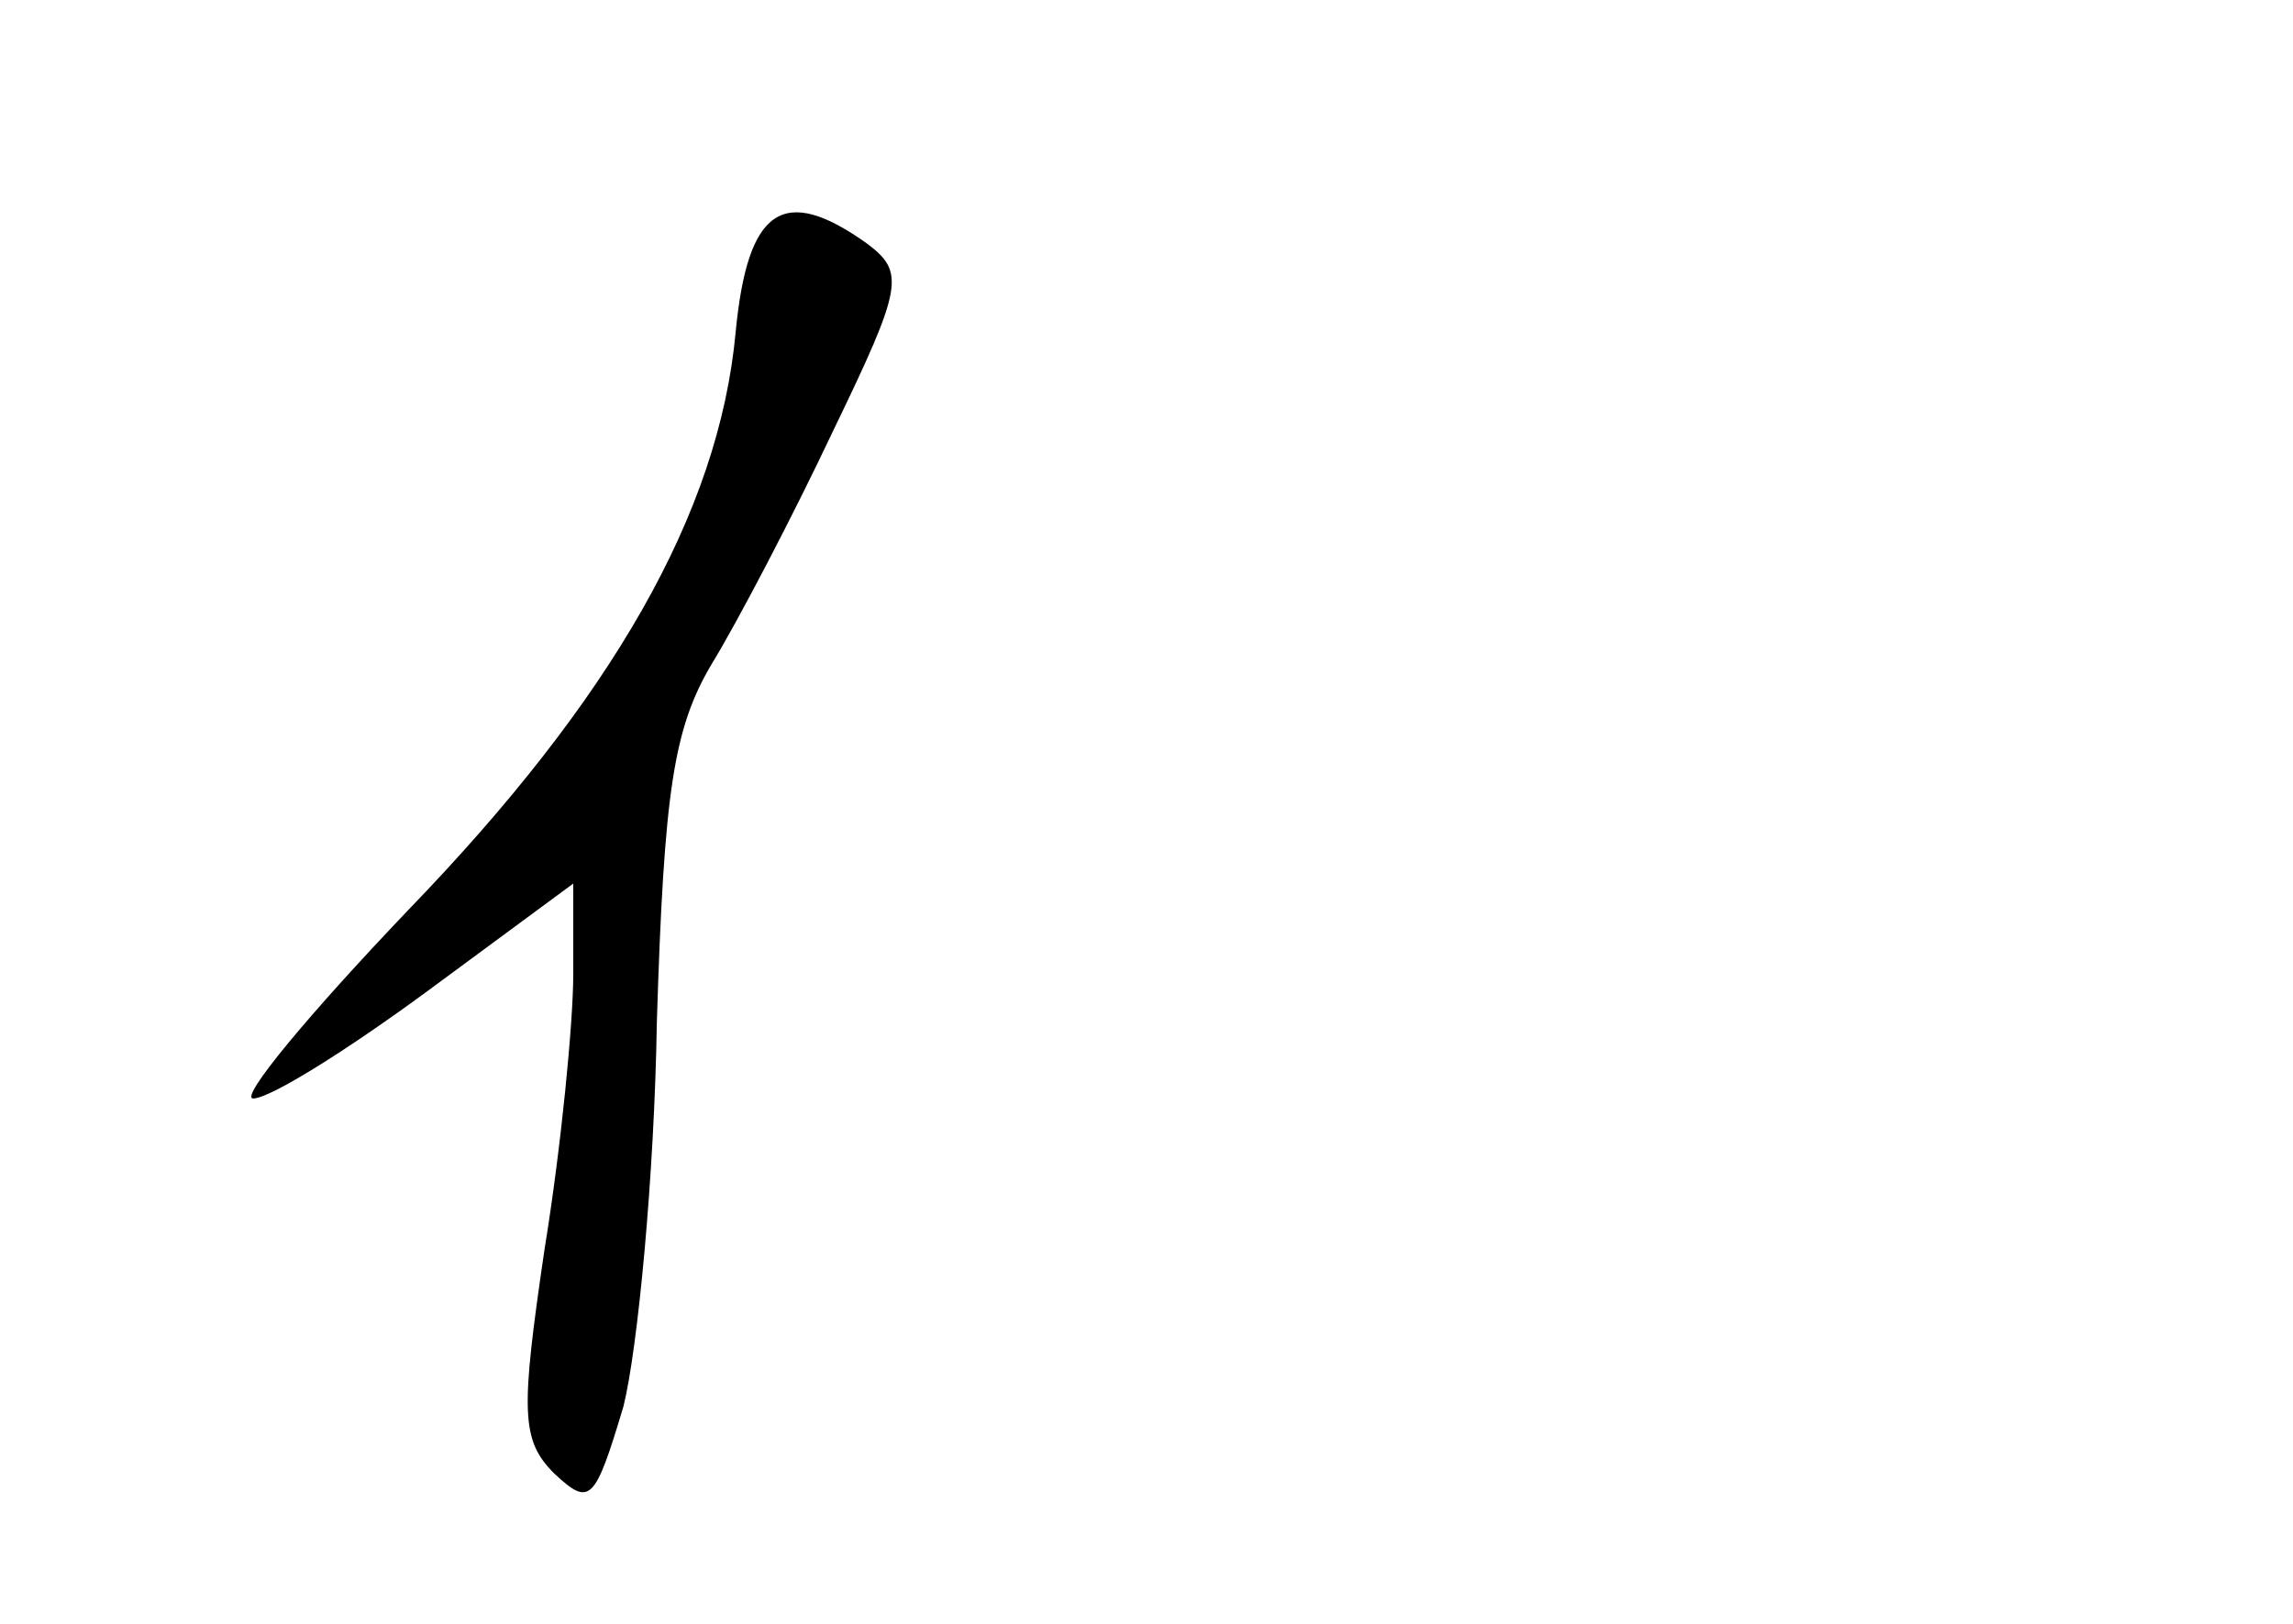 <?xml version="1.0" standalone="no"?>
<!DOCTYPE svg PUBLIC "-//W3C//DTD SVG 20010904//EN"
 "http://www.w3.org/TR/2001/REC-SVG-20010904/DTD/svg10.dtd">
<svg version="1.0" xmlns="http://www.w3.org/2000/svg"
 width="96pt" height="68pt" viewBox="0 0 96 68"
 preserveAspectRatio="xMidYMid meet">
<g transform="translate(0,68) scale(0.1,-0.1)"
fill="#000000" stroke="none">
<path d="M308 541 c-7 -76 -52 -154 -137 -242 -42 -44 -71 -79 -65 -79 7 0 39
20 73 45 l61 45 0 -38 c0 -20 -5 -72 -12 -115 -10 -68 -10 -80 4 -94 15 -14
17 -12 29 28 6 24 13 97 14 161 3 97 7 123 23 150 11 18 34 62 51 98 29 60 30
66 14 78 -35 25 -50 15 -55 -37z"/>
</g>
</svg>
